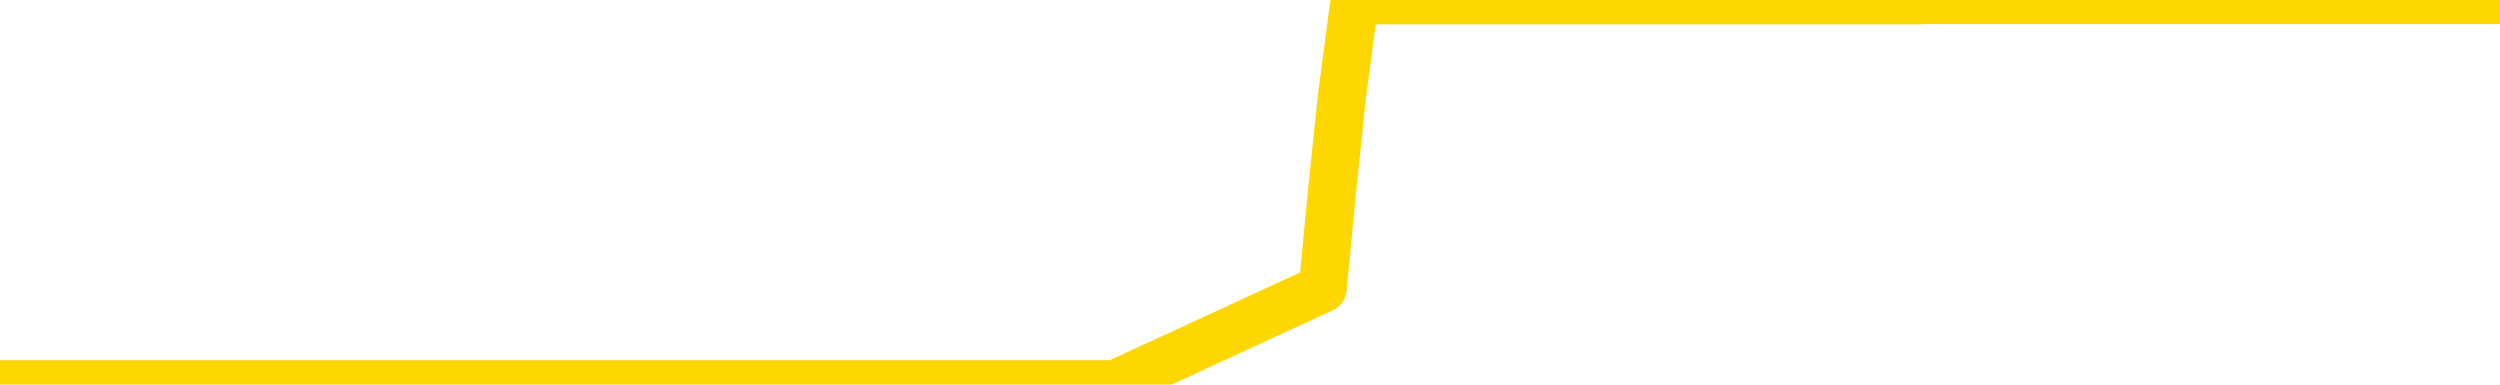 <svg xmlns="http://www.w3.org/2000/svg" version="1.1" viewBox="0 0 6500 1000">
	<path fill="none" stroke="gold" stroke-width="125" stroke-linecap="round" stroke-linejoin="round" d="M0 1015  L-1299514 1015 L-1299330 1015 L-1298840 1015 L-1298546 1015 L-1298235 1015 L-1298000 1015 L-1297947 1015 L-1297888 1015 L-1297735 1015 L-1297694 1015 L-1297561 1015 L-1297269 1015 L-1296728 1015 L-1296118 1015 L-1296070 1015 L-1295430 1015 L-1295397 1015 L-1294871 1015 L-1294739 1015 L-1294348 1015 L-1294020 1015 L-1293903 1015 L-1293692 1015 L-1292975 1015 L-1292405 1015 L-1292298 1015 L-1292123 1015 L-1291902 1015 L-1291500 1015 L-1291475 1015 L-1290547 1015 L-1290459 1015 L-1290377 1015 L-1290307 1015 L-1290009 1015 L-1289857 1015 L-1287967 1015 L-1287867 1015 L-1287604 1015 L-1287311 1015 L-1287169 1015 L-1286920 1015 L-1286885 1015 L-1286726 1015 L-1286263 1015 L-1286010 1015 L-1285798 1015 L-1285546 1015 L-1285197 1015 L-1284270 1015 L-1284176 1015 L-1283766 1015 L-1282595 1015 L-1281406 1015 L-1281313 1015 L-1281286 1015 L-1281020 1015 L-1280721 1015 L-1280592 1015 L-1280555 1015 L-1279740 1015 L-1279356 1015 L-1278296 1015 L-1278234 1015 L-1277969 1015 L-1277498 1015 L-1277306 1015 L-1277042 1015 L-1276705 1015 L-1276570 1015 L-1276114 1015 L-1275371 1015 L-1275353 1015 L-1275188 1015 L-1275120 1015 L-1274604 1015 L-1273575 1015 L-1273379 1015 L-1272890 1015 L-1272528 1015 L-1272120 1015 L-1271734 1015 L-1270030 1015 L-1269932 1015 L-1269861 1015 L-1269799 1015 L-1269615 1015 L-1269278 1015 L-1268638 1015 L-1268561 1015 L-1268500 1015 L-1268313 1015 L-1268234 1015 L-1268056 1015 L-1268037 1015 L-1267807 1015 L-1267419 1015 L-1266531 1015 L-1266491 1015 L-1266403 1015 L-1266376 1015 L-1265368 1015 L-1265218 1015 L-1265194 1015 L-1265061 1015 L-1265021 1015 L-1263763 1015 L-1263705 1015 L-1263165 1015 L-1263113 1015 L-1263066 1015 L-1262671 1015 L-1262531 1015 L-1262332 1015 L-1262185 1015 L-1262020 1015 L-1261744 1015 L-1261385 1015 L-1260832 1015 L-1260187 1015 L-1259929 1015 L-1259775 1015 L-1259374 1015 L-1259334 1015 L-1259213 1015 L-1259151 1015 L-1259138 1015 L-1259044 1015 L-1258751 1015 L-1258599 1015 L-1258269 1015 L-1258191 1015 L-1258115 1015 L-1257889 1015 L-1257822 1015 L-1257594 1015 L-1257542 1015 L-1257377 1015 L-1256371 1015 L-1256188 1015 L-1255637 1015 L-1255244 1015 L-1254847 1015 L-1253996 1015 L-1253918 1015 L-1253339 1015 L-1252898 1015 L-1252657 1015 L-1252500 1015 L-1252099 1015 L-1252078 1015 L-1251633 1015 L-1251228 1015 L-1251092 1015 L-1250917 1015 L-1250781 1015 L-1250530 1015 L-1249530 1015 L-1249448 1015 L-1249313 1015 L-1249274 1015 L-1248384 1015 L-1248169 1015 L-1247725 1015 L-1247608 1015 L-1247551 1015 L-1246875 1015 L-1246775 1015 L-1246746 1015 L-1245404 1015 L-1244998 1015 L-1244959 1015 L-1244030 1015 L-1243932 1015 L-1243799 1015 L-1243395 1015 L-1243369 1015 L-1243276 1015 L-1243060 1015 L-1242649 1015 L-1241495 1015 L-1241203 1015 L-1241175 1015 L-1240567 1015 L-1240316 1015 L-1240297 1015 L-1239367 1015 L-1239316 1015 L-1239194 1015 L-1239176 1015 L-1239020 1015 L-1238845 1015 L-1238708 1015 L-1238652 1015 L-1238544 1015 L-1238459 1015 L-1238225 1015 L-1238151 1015 L-1237842 1015 L-1237724 1015 L-1237554 1015 L-1237463 1015 L-1237361 1015 L-1237337 1015 L-1237260 1015 L-1237162 1015 L-1236796 1015 L-1236691 1015 L-1236187 1015 L-1235736 1015 L-1235697 1015 L-1235673 1015 L-1235633 1015 L-1235504 1015 L-1235403 1015 L-1234961 1015 L-1234679 1015 L-1234087 1015 L-1233956 1015 L-1233682 1015 L-1233530 1015 L-1233376 1014 L-1233291 1014 L-1233213 1014 L-1233027 1014 L-1232977 1014 L-1232949 1014 L-1232870 1014 L-1232847 1014 L-1232563 1014 L-1231959 1014 L-1230964 1014 L-1230666 1014 L-1229932 1014 L-1229688 1014 L-1229598 1014 L-1229020 1014 L-1228322 1014 L-1227570 1014 L-1227251 1014 L-1226868 1014 L-1226791 1014 L-1226157 1014 L-1225971 1014 L-1225884 1014 L-1225754 1014 L-1225441 1014 L-1225392 1014 L-1225250 1014 L-1225228 1014 L-1224261 1014 L-1223715 1014 L-1223237 1014 L-1223176 1014 L-1222852 1014 L-1222831 1014 L-1222768 1014 L-1222558 1014 L-1222481 1014 L-1222427 1014 L-1222404 1014 L-1222365 1014 L-1222349 1014 L-1221592 1014 L-1221575 1014 L-1220776 1014 L-1220624 1014 L-1219718 1014 L-1219212 1014 L-1218983 1014 L-1218941 1014 L-1218826 1014 L-1218650 1014 L-1217895 1014 L-1217761 1014 L-1217597 1014 L-1217278 1014 L-1217102 1014 L-1216080 1014 L-1216057 1014 L-1215806 1014 L-1215593 1014 L-1214959 1014 L-1214721 1014 L-1214688 1014 L-1214510 1014 L-1214430 1014 L-1214340 1014 L-1214276 1014 L-1213836 1014 L-1213812 1014 L-1213271 1014 L-1213015 1014 L-1212521 1014 L-1211643 1014 L-1211607 1014 L-1211554 1014 L-1211513 1014 L-1211396 1014 L-1211119 1014 L-1210912 1014 L-1210715 1014 L-1210692 1014 L-1210641 1014 L-1210602 1014 L-1210524 1014 L-1209927 1014 L-1209866 1014 L-1209763 1014 L-1209609 1014 L-1208977 1014 L-1208296 1014 L-1207993 1014 L-1207647 1014 L-1207449 1014 L-1207401 1014 L-1207080 1014 L-1206453 1014 L-1206306 1014 L-1206270 1014 L-1206212 1014 L-1206135 1014 L-1205894 1014 L-1205806 1014 L-1205712 1014 L-1205418 1014 L-1205284 1014 L-1205224 1014 L-1205187 1014 L-1204914 1014 L-1203908 1014 L-1203733 1014 L-1203682 1014 L-1203389 1014 L-1203197 1014 L-1202864 1014 L-1202357 1014 L-1201795 1014 L-1201780 1014 L-1201764 1014 L-1201663 1014 L-1201549 1014 L-1201510 1014 L-1201472 1014 L-1201406 1014 L-1201378 1014 L-1201239 1014 L-1200947 1014 L-1200896 1014 L-1200791 1014 L-1200527 1014 L-1200062 1014 L-1199917 1014 L-1199863 1014 L-1199806 1014 L-1199615 1014 L-1199249 1014 L-1199035 1014 L-1198840 1014 L-1198782 1014 L-1198723 1014 L-1198569 1014 L-1198300 1014 L-1197870 1014 L-1197855 1014 L-1197778 1014 L-1197713 1014 L-1197584 1014 L-1197560 1014 L-1197276 1014 L-1197229 1014 L-1197174 1014 L-1196712 1014 L-1196673 1014 L-1196632 1014 L-1196442 1014 L-1195961 1014 L-1195474 1014 L-1195458 1014 L-1195420 1014 L-1195163 1014 L-1195086 1014 L-1194856 1014 L-1194840 1014 L-1194546 1014 L-1194103 1014 L-1193656 1014 L-1193152 1014 L-1192998 1014 L-1192711 1014 L-1192671 1014 L-1192340 1014 L-1192118 1014 L-1191601 1014 L-1191525 1014 L-1191278 1014 L-1191083 1014 L-1191023 1014 L-1190247 1014 L-1190173 1014 L-1189942 1014 L-1189926 1014 L-1189864 1014 L-1189668 1014 L-1189204 1014 L-1189181 1014 L-1189051 1014 L-1187750 1014 L-1187734 1014 L-1187657 1014 L-1187563 1014 L-1187346 1014 L-1187193 1014 L-1187015 1014 L-1186961 1014 L-1186674 1014 L-1186634 1014 L-1186265 1014 L-1185825 1014 L-1185642 1014 L-1185321 1014 L-1185025 1014 L-1184579 1014 L-1184508 1014 L-1184045 1014 L-1183608 1014 L-1183425 1014 L-1181971 1014 L-1181840 1014 L-1181382 1014 L-1181156 1014 L-1180770 1014 L-1180253 1014 L-1179299 1014 L-1178505 1013 L-1177831 1013 L-1177405 1013 L-1177094 1013 L-1176864 1013 L-1176181 1013 L-1176167 1013 L-1175958 1013 L-1175936 1013 L-1175761 1013 L-1174811 1013 L-1174543 1013 L-1173728 1013 L-1173417 1013 L-1173380 1013 L-1173323 1013 L-1172706 1013 L-1172068 1013 L-1170442 1013 L-1169768 1013 L-1169126 1013 L-1169048 1013 L-1168992 1013 L-1168956 1013 L-1168928 1013 L-1168816 1013 L-1168798 1013 L-1168775 1013 L-1168622 1013 L-1168568 1013 L-1168490 1013 L-1168371 1013 L-1168274 1013 L-1168156 1013 L-1167887 1013 L-1167617 1013 L-1167599 1013 L-1167400 1013 L-1167253 1013 L-1167026 1013 L-1166892 1013 L-1166583 1013 L-1166523 1013 L-1166170 1013 L-1165821 1013 L-1165720 1013 L-1165656 1013 L-1165596 1013 L-1165212 1013 L-1164831 1013 L-1164727 1013 L-1164466 1013 L-1164195 1013 L-1164036 1013 L-1164004 1013 L-1163942 1013 L-1163800 1013 L-1163616 1013 L-1163572 1013 L-1163284 1013 L-1163268 1013 L-1163034 1013 L-1162974 1013 L-1162935 1013 L-1162356 1013 L-1162222 1013 L-1162199 1013 L-1162180 1013 L-1162163 1013 L-1162146 1013 L-1162123 1013 L-1162106 1013 L-1162085 1013 L-1162068 1013 L-1162045 1013 L-1162028 1013 L-1162007 1013 L-1161990 1013 L-1161941 1013 L-1161869 1013 L-1161834 1013 L-1161810 1013 L-1161775 1013 L-1161733 1013 L-1161696 1013 L-1161680 1013 L-1161656 1013 L-1161619 1013 L-1161602 1013 L-1161579 1013 L-1161561 1013 L-1161543 1013 L-1161527 1013 L-1161498 1013 L-1161472 1013 L-1161426 1013 L-1161410 1013 L-1161368 1013 L-1161320 1013 L-1161249 1013 L-1161234 1013 L-1161218 1013 L-1161156 1013 L-1161117 1012 L-1161077 1012 L-1160911 1012 L-1160846 1012 L-1160830 1012 L-1160786 1012 L-1160728 1012 L-1160515 1012 L-1160481 1012 L-1160439 1012 L-1160361 1012 L-1159824 1012 L-1159745 1012 L-1159641 1012 L-1159553 1012 L-1159376 1012 L-1159026 1012 L-1158870 1012 L-1158432 1012 L-1158275 1012 L-1158146 1012 L-1157442 1012 L-1157241 1012 L-1156280 1012 L-1155798 1012 L-1155698 1012 L-1155606 1012 L-1155361 1012 L-1155288 1012 L-1154845 1012 L-1154749 1012 L-1154734 1012 L-1154718 1012 L-1154693 1012 L-1154227 1012 L-1154010 1012 L-1153871 1012 L-1153577 1012 L-1153488 1012 L-1153447 1012 L-1153417 1012 L-1153245 1012 L-1153186 1012 L-1153110 1012 L-1153029 1012 L-1152959 1012 L-1152650 1012 L-1152565 1012 L-1152351 1012 L-1152316 1012 L-1151632 1012 L-1151534 1012 L-1151329 1012 L-1151282 1012 L-1151004 1012 L-1150942 1012 L-1150925 1012 L-1150846 1012 L-1150538 1012 L-1150514 1012 L-1150460 1012 L-1150437 1012 L-1150315 1012 L-1150179 1012 L-1149935 1012 L-1149809 1012 L-1149162 1012 L-1149147 1012 L-1149122 1012 L-1148941 1012 L-1148865 1012 L-1148774 1012 L-1148346 1012 L-1147930 1012 L-1147537 1012 L-1147458 1012 L-1147439 1012 L-1147076 1012 L-1146840 1012 L-1146611 1012 L-1146298 1012 L-1146220 1012 L-1146140 1012 L-1145961 1012 L-1145946 1012 L-1145680 1012 L-1145600 1012 L-1145370 1012 L-1145144 1012 L-1144829 1012 L-1144653 1012 L-1144292 1012 L-1143900 1012 L-1143831 1012 L-1143767 1012 L-1143627 1012 L-1143575 1012 L-1143474 1012 L-1142972 1012 L-1142774 1012 L-1142528 1012 L-1142342 1012 L-1142043 1012 L-1141966 1012 L-1141800 1012 L-1140916 1012 L-1140887 1012 L-1140765 1012 L-1140186 1012 L-1140108 1012 L-1139395 1012 L-1139083 1012 L-1138869 1012 L-1138853 1012 L-1138466 1012 L-1137941 1012 L-1137495 1012 L-1137165 1012 L-1137013 1012 L-1136687 1012 L-1136508 1012 L-1136427 1012 L-1136221 1012 L-1136045 1012 L-1135116 1012 L-1134227 1012 L-1134188 1012 L-1133960 1012 L-1133581 1012 L-1132793 1012 L-1132559 1012 L-1132483 1012 L-1132125 1012 L-1131554 1012 L-1131287 1012 L-1130900 1012 L-1130796 1012 L-1130626 1012 L-1130008 1012 L-1129797 1012 L-1129489 1012 L-1129436 1012 L-1129308 1012 L-1129255 1012 L-1129136 1012 L-1128800 1012 L-1127841 1012 L-1127709 1012 L-1127507 1012 L-1126876 1012 L-1126565 1012 L-1126151 1012 L-1126124 1012 L-1125978 1012 L-1125558 1012 L-1124225 1012 L-1124179 1012 L-1124050 1012 L-1124033 1012 L-1123455 1012 L-1123250 1012 L-1123220 1012 L-1123179 1012 L-1123122 1012 L-1123084 1012 L-1123006 1012 L-1122863 1012 L-1122409 1012 L-1122290 1012 L-1122005 1012 L-1121633 1012 L-1121536 1012 L-1121210 1012 L-1120855 1012 L-1120685 1012 L-1120638 1012 L-1120529 1012 L-1120440 1012 L-1120412 1012 L-1120336 1012 L-1120032 1012 L-1119998 1012 L-1119927 1012 L-1119559 1012 L-1119223 1012 L-1119142 1012 L-1118923 1012 L-1118751 1012 L-1118724 1012 L-1118226 1012 L-1117677 1012 L-1116797 1012 L-1116698 1012 L-1116621 1012 L-1116347 1012 L-1116100 1012 L-1116026 1012 L-1115964 1012 L-1115845 1012 L-1115803 1012 L-1115693 1012 L-1115616 1012 L-1114915 1012 L-1114670 1012 L-1114630 1011 L-1114474 1011 L-1113874 1011 L-1113648 1011 L-1113555 1011 L-1113080 1011 L-1112483 1011 L-1111963 1011 L-1111942 1011 L-1111797 1011 L-1111477 1011 L-1110935 1011 L-1110703 1011 L-1110532 1011 L-1110046 1011 L-1109818 1011 L-1109733 1011 L-1109387 1011 L-1109061 1011 L-1108538 1011 L-1108211 1011 L-1107610 1011 L-1107413 1011 L-1107361 1011 L-1107320 1011 L-1107039 1011 L-1106355 1011 L-1106044 1011 L-1106020 1011 L-1105828 1011 L-1105606 1011 L-1105520 1011 L-1104856 1011 L-1104832 1011 L-1104610 1011 L-1104280 1011 L-1103928 1011 L-1103723 1011 L-1103490 1011 L-1103233 1011 L-1103043 1011 L-1102996 1011 L-1102769 1011 L-1102734 1011 L-1102578 1011 L-1102363 1011 L-1102190 1011 L-1102099 1011 L-1101822 1011 L-1101578 1011 L-1101262 1011 L-1100836 1011 L-1100799 1011 L-1100315 1011 L-1100082 1011 L-1099870 1011 L-1099644 1011 L-1099094 1011 L-1098847 1011 L-1098013 1011 L-1097957 1011 L-1097936 1011 L-1097778 1011 L-1097316 1011 L-1097275 1011 L-1096936 1011 L-1096802 1011 L-1096579 1011 L-1096007 1011 L-1095535 1011 L-1095341 1011 L-1095148 1011 L-1094958 1011 L-1094857 1011 L-1094489 1011 L-1094442 1011 L-1094361 1011 L-1093067 1011 L-1093019 1011 L-1092751 1011 L-1092605 1011 L-1092055 1011 L-1091938 1011 L-1091856 1011 L-1091497 1011 L-1091273 1011 L-1090992 1011 L-1090663 1011 L-1090155 1011 L-1090042 1011 L-1089964 1011 L-1089799 1011 L-1089505 1011 L-1089036 1011 L-1088840 1011 L-1088789 1011 L-1088139 1011 L-1088017 1011 L-1087563 1011 L-1087527 1011 L-1087059 1011 L-1086948 1011 L-1086932 1011 L-1086716 1011 L-1086535 1011 L-1086004 1011 L-1084974 1011 L-1084775 1011 L-1084316 1011 L-1083368 1011 L-1083269 1011 L-1082915 1011 L-1082855 1011 L-1082840 1011 L-1082805 1011 L-1082436 1011 L-1082316 1011 L-1082073 1011 L-1081910 1011 L-1081722 1011 L-1081602 1011 L-1080531 1011 L-1079673 1011 L-1079461 1011 L-1079363 1011 L-1079189 1011 L-1078856 1011 L-1078784 1011 L-1078727 1011 L-1078551 1011 L-1078162 1011 L-1077927 1011 L-1077816 1011 L-1077699 1011 L-1076718 1011 L-1076692 1011 L-1076098 1011 L-1076065 1011 L-1075917 1011 L-1075632 1011 L-1074721 1011 L-1073774 1011 L-1073621 1011 L-1073519 1011 L-1073387 1011 L-1073244 1011 L-1073218 1011 L-1073104 1011 L-1072885 1011 L-1072204 1011 L-1072075 1011 L-1071771 1011 L-1071531 1011 L-1071199 1011 L-1070560 1011 L-1070218 1011 L-1070156 1011 L-1070000 1011 L-1069079 1011 L-1068608 1011 L-1068565 1011 L-1068552 1011 L-1068511 1011 L-1068488 1011 L-1068462 1011 L-1068318 1011 L-1067895 1011 L-1067560 1011 L-1067369 1011 L-1066940 1011 L-1066752 1011 L-1066363 1011 L-1065829 1011 L-1065456 1011 L-1065435 1011 L-1065185 1011 L-1065067 1011 L-1064991 1011 L-1064855 1011 L-1064816 1011 L-1064736 1011 L-1064341 1011 L-1063845 1011 L-1063734 1011 L-1063561 1011 L-1063252 1011 L-1062805 1011 L-1062482 1011 L-1062339 1011 L-1061912 1011 L-1061759 1011 L-1061704 1011 L-1060890 1011 L-1060870 1011 L-1060498 1011 L-1060442 1011 L-1059312 1011 L-1059245 1011 L-1058686 1011 L-1058492 1011 L-1058355 1011 L-1058122 1011 L-1057775 1011 L-1057740 1011 L-1057705 1011 L-1057637 1011 L-1057288 1011 L-1057116 1011 L-1056631 1011 L-1056614 1011 L-1056289 1011 L-1056132 1011 L-1054991 1011 L-1054966 1011 L-1054774 1011 L-1054581 1011 L-1054331 1011 L-1054314 1011 L-1053293 1011 L-1052996 1011 L-1052920 1011 L-1052784 1011 L-1052608 1011 L-1052032 1011 L-1051816 1011 L-1051752 1011 L-1051622 1010 L-1051585 1010 L-1051061 1010 L-1050923 1012 L-1050909 1012 L-1050886 1012 L-1050866 1012 L-1050639 1010 L-1049863 1010 L-1049821 1010 L-1049454 1010 L-1049375 1010 L-1049323 1010 L-1048650 1010 L-1047908 1010 L-1047483 1010 L-1047035 1010 L-1045974 1010 L-1045662 1010 L-1045252 1010 L-1045180 1010 L-1044656 1010 L-1044561 1010 L-1044543 1010 L-1044098 1010 L-1043913 1010 L-1043133 1010 L-1042460 1010 L-1042048 1010 L-1041816 1010 L-1041676 1010 L-1041594 1010 L-1041574 1010 L-1041498 1010 L-1041370 1010 L-1041053 1010 L-1040828 1010 L-1040503 1010 L-1040441 1010 L-1040071 1010 L-1040038 1010 L-1039830 1010 L-1039162 1010 L-1039085 1010 L-1038927 1010 L-1038816 1010 L-1038490 1010 L-1038335 1010 L-1037994 1010 L-1037937 1010 L-1037598 1010 L-1037395 1010 L-1037342 1010 L-1035966 1010 L-1035836 1010 L-1035402 1010 L-1035082 1010 L-1034254 1010 L-1034131 1010 L-1033400 1010 L-1033244 1010 L-1033204 1010 L-1033150 1010 L-1033127 1010 L-1033013 1010 L-1032716 1010 L-1032426 1010 L-1032372 1010 L-1032251 1010 L-1032221 1010 L-1032121 1010 L-1031678 1010 L-1031526 1010 L-1030690 1010 L-1030148 1010 L-1029814 1010 L-1029798 1010 L-1029722 1010 L-1029606 1010 L-1029412 1010 L-1029147 1010 L-1028313 1010 L-1028216 1010 L-1027695 1010 L-1027653 1010 L-1027554 1010 L-1026726 1010 L-1026591 1010 L-1026252 1010 L-1025698 1010 L-1025318 1010 L-1025155 1010 L-1024845 1010 L-1024033 1010 L-1023727 1010 L-1023458 1010 L-1023137 1010 L-1022816 1010 L-1022540 1010 L-1021712 1010 L-1021617 1010 L-1021524 1010 L-1021420 1010 L-1021033 1010 L-1020553 1010 L-1020536 1010 L-1020418 1010 L-1020050 1010 L-1019955 1010 L-1019121 1010 L-1019044 1010 L-1018744 1010 L-1018654 1010 L-1018246 1010 L-1018136 1010 L-1017437 1010 L-1016964 1010 L-1016904 1010 L-1016685 1010 L-1016411 1010 L-1016298 1010 L-1015271 1010 L-1014884 1010 L-1014864 1010 L-1014531 1010 L-1014287 1010 L-1013853 1010 L-1013743 1010 L-1013626 1010 L-1013174 1010 L-1012584 1010 L-1012247 1010 L-1010354 1010 L-1010241 1010 L-1010029 1010 L-1008711 1010 L-1008604 1009 L-1008538 1008 L-1008502 1007 L-1008440 1007 L-1007940 1008 L-1007265 1009 L-1007244 1010 L-1006973 1010 L-1006005 1010 L-1005316 1010 L-1005154 1010 L-1004613 1010 L-1004523 1010 L-1003504 1010 L-1002556 1010 L-1002191 1010 L-1002088 1010 L-1001499 1010 L-1001440 1010 L-1001340 1010 L-1000899 1010 L-1000792 1010 L-1000350 1010 L-999350 1010 L-999094 1010 L-998991 1010 L-998861 1010 L-998494 1010 L-997913 1010 L-997883 1010 L-997567 1010 L-995584 1010 L-995468 1010 L-995401 1010 L-995042 1010 L-993423 1010 L-993246 1010 L-993101 1010 L-992279 1010 L-992226 1010 L-992172 1010 L-991738 1010 L-990757 1010 L-990683 1010 L-989599 1010 L-989386 1010 L-988669 1010 L-988281 1010 L-988062 1010 L-987743 1010 L-987249 1010 L-987121 1010 L-986892 1010 L-986660 1010 L-986601 1010 L-986311 1010 L-986039 1010 L-985009 1010 L-983344 1010 L-982925 1010 L-982788 1010 L-982631 1010 L-982326 1010 L-982098 1010 L-981940 1010 L-981780 1010 L-981611 1010 L-981564 1010 L-981511 1010 L-981489 1010 L-981103 1010 L-980853 1010 L-980583 1010 L-980422 1010 L-980332 1010 L-978673 1010 L-978508 1010 L-978128 1010 L-977668 1010 L-977059 1010 L-975966 1010 L-975534 1010 L-975503 1010 L-975441 1010 L-975423 1010 L-973720 1010 L-973678 1010 L-973211 1010 L-973024 1010 L-972992 1010 L-972397 1009 L-972347 1009 L-972024 1009 L-971974 1009 L-971763 1009 L-971745 1009 L-971479 1009 L-971426 1009 L-970957 1009 L-970447 1009 L-970368 1009 L-970074 1009 L-970058 1009 L-970019 1009 L-969948 1009 L-969791 1009 L-968845 1009 L-968788 1009 L-968267 1009 L-968075 1009 L-967974 1009 L-967748 1009 L-967238 1009 L-966850 1010 L-966781 1010 L-966432 1010 L-966075 1010 L-964947 1009 L-964895 1009 L-964669 1009 L-964635 1009 L-964510 1009 L-964412 1009 L-964147 1009 L-963406 1009 L-962828 1009 L-962534 1009 L-961829 1009 L-961650 1009 L-961627 1009 L-960991 1009 L-960679 1009 L-960283 1009 L-960253 1009 L-960232 1009 L-960079 1009 L-959393 1009 L-959377 1009 L-959037 1009 L-958765 1009 L-958727 1009 L-958671 1009 L-958649 1009 L-958577 1009 L-958245 1009 L-958139 1009 L-958110 1009 L-957912 1009 L-957759 1009 L-956891 1009 L-956329 1009 L-956313 1009 L-956212 1009 L-956109 1009 L-955963 1009 L-955885 1009 L-955847 1009 L-955791 1009 L-955718 1009 L-955573 1009 L-955091 1009 L-954687 1009 L-953820 1009 L-953800 1009 L-953543 1009 L-953466 1009 L-953437 1009 L-953427 1009 L-953410 1009 L-953117 1009 L-953077 1009 L-953005 1009 L-952932 1009 L-952727 1009 L-952567 1009 L-952265 1009 L-952188 1009 L-952171 1009 L-951954 1009 L-951723 1009 L-951613 1009 L-951243 1009 L-951085 1009 L-950854 1009 L-950685 1009 L-950540 1009 L-950408 1009 L-949132 1009 L-948729 1009 L-948668 1009 L-948551 1009 L-948126 1009 L-948111 1009 L-948049 1009 L-947776 1009 L-947663 1009 L-947381 1009 L-947104 1009 L-946678 1009 L-946656 1009 L-946578 1009 L-946452 1009 L-945866 1009 L-945475 1009 L-945139 1009 L-944550 1009 L-944448 1009 L-944277 1009 L-944141 1009 L-943313 1009 L-942128 1009 L-942092 1009 L-942036 1009 L-941816 1009 L-941611 1009 L-941456 1009 L-941200 1009 L-941123 1009 L-940580 1009 L-940544 1009 L-940295 1009 L-939908 1009 L-939082 1009 L-938724 1009 L-938413 1009 L-938155 1009 L-937932 1009 L-937525 1009 L-937409 1009 L-937226 1009 L-937173 1009 L-936984 1009 L-936813 1009 L-936784 1009 L-936504 1009 L-936194 1009 L-936056 1009 L-935746 1009 L-935552 1009 L-935537 1009 L-934817 1009 L-934684 1009 L-934386 1009 L-934295 1009 L-933695 1009 L-933656 1009 L-933578 1009 L-932958 1009 L-932806 1009 L-932765 1009 L-932455 1009 L-932263 1009 L-932070 1009 L-932014 1009 L-931706 1009 L-931653 1009 L-931599 1009 L-931573 1009 L-931448 1009 L-930638 1009 L-930561 1009 L-930021 1009 L-929752 1009 L-929092 1009 L-928185 1009 L-927944 1009 L-927411 1009 L-927194 1009 L-926087 1009 L-926036 1009 L-925261 1009 L-924713 1009 L-924602 1009 L-924449 1009 L-924394 1009 L-924228 1009 L-923851 1009 L-923404 1009 L-923349 1009 L-923194 1009 L-922515 1009 L-922294 1009 L-921776 1009 L-920928 1009 L-920912 1009 L-919121 1009 L-918566 1009 L-918449 1009 L-917443 1009 L-917407 1009 L-917174 1009 L-917081 1009 L-917041 1009 L-916709 1009 L-916357 1009 L-916092 1009 L-915806 1009 L-915495 1009 L-915241 1009 L-915147 1009 L-914657 1009 L-914450 1009 L-913884 1009 L-913770 1009 L-913418 1009 L-913367 1009 L-913327 1009 L-912724 1009 L-911990 1009 L-911408 1009 L-911173 1009 L-910633 1009 L-910480 1009 L-909978 1009 L-909769 1009 L-909746 1009 L-909687 1009 L-908724 1009 L-908547 1009 L-908105 1009 L-908080 1009 L-907925 1009 L-907844 1009 L-907694 1009 L-907047 1009 L-906997 1009 L-905877 1009 L-904893 1009 L-904831 1009 L-904111 1009 L-903246 1009 L-902867 1009 L-902648 1009 L-901889 1008 L-901837 1008 L-901528 1008 L-900676 1008 L-900483 1008 L-900306 1008 L-900082 1008 L-899955 1008 L-899763 1008 L-899531 1008 L-899361 1008 L-899075 1008 L-898795 1008 L-898712 1008 L-898542 1008 L-898525 1008 L-898371 1008 L-898332 1008 L-897556 1008 L-897480 1008 L-897248 1008 L-896821 1008 L-896475 1008 L-895892 1008 L-895623 1008 L-895364 1008 L-895235 1008 L-895219 1008 L-895105 1008 L-895081 1008 L-894847 1008 L-894811 1008 L-893495 1008 L-893439 1008 L-892760 1008 L-892188 1008 L-892062 1008 L-891909 1008 L-891832 1008 L-891520 1008 L-891247 1008 L-891158 1008 L-891056 1008 L-890129 1008 L-890052 1008 L-889688 1008 L-889664 1008 L-889627 1008 L-888852 1008 L-888760 1008 L-888620 1008 L-888218 1008 L-887957 1008 L-887713 1008 L-887499 1008 L-887418 1008 L-887342 1008 L-887266 1008 L-887079 1008 L-887012 1008 L-886763 1008 L-886708 1008 L-886570 1008 L-886491 1008 L-886377 1008 L-886154 1008 L-885990 1008 L-885949 1008 L-885779 1008 L-885408 1008 L-885394 1008 L-885278 1008 L-884556 1008 L-884520 1008 L-884388 1008 L-884040 1008 L-883628 1008 L-883592 1008 L-883514 1008 L-883475 1008 L-883111 1008 L-882907 1008 L-882892 1008 L-882546 1008 L-882198 1008 L-881872 1008 L-881770 1008 L-881618 1008 L-881423 1008 L-881192 1008 L-881099 1008 L-880944 1008 L-880866 1008 L-880826 1008 L-880712 1008 L-880689 1008 L-880438 1008 L-880299 1008 L-879721 1008 L-878893 1008 L-878405 1008 L-878284 1008 L-878246 1008 L-878233 1008 L-878081 1008 L-877980 1008 L-877747 1008 L-877357 1008 L-877052 1008 L-877037 1008 L-876866 1008 L-876627 1008 L-876031 1008 L-875427 1008 L-875387 1008 L-875347 1008 L-875194 1008 L-875141 1008 L-875078 1008 L-875010 1008 L-874955 1008 L-874930 1008 L-874883 1008 L-874789 1008 L-874652 1008 L-874498 1008 L-874366 1008 L-874325 1008 L-874290 1008 L-874228 1008 L-873955 1008 L-873640 1008 L-873599 1008 L-873514 1008 L-873337 1008 L-873099 1008 L-872742 1008 L-872712 1008 L-872143 1008 L-872020 1008 L-871784 1008 L-871761 1008 L-871480 1008 L-871194 1008 L-870939 1008 L-870367 1008 L-870070 1008 L-869994 1008 L-869295 1008 L-869217 1008 L-869182 1008 L-869156 1008 L-869105 1008 L-868911 1008 L-868770 1008 L-868735 1008 L-868694 1008 L-868099 1008 L-867867 1008 L-867583 1008 L-867529 1008 L-867455 1008 L-867377 1008 L-867140 1008 L-866897 1008 L-866761 1008 L-866655 1008 L-866575 1008 L-866188 1008 L-866061 1008 L-865908 1008 L-865870 1008 L-865725 1008 L-865503 1008 L-865329 1008 L-865260 1008 L-864439 1008 L-864423 1008 L-864128 1008 L-863340 1008 L-863030 1008 L-862884 1008 L-862656 1008 L-862455 1008 L-861518 1008 L-861482 1008 L-861459 1008 L-861418 1008 L-861150 1008 L-860553 1008 L-860489 1008 L-860454 1008 L-860437 1008 L-859742 1008 L-859540 1008 L-859509 1008 L-859175 1008 L-859067 1008 L-858443 1008 L-857938 1008 L-857901 1008 L-857459 1008 L-857363 1008 L-857204 1008 L-856891 1008 L-856879 1008 L-856438 1008 L-855957 1008 L-855827 1008 L-855507 1008 L-855439 1008 L-855135 1008 L-854959 1008 L-854765 1008 L-854523 1008 L-854325 1008 L-854299 1008 L-853721 1008 L-853651 1008 L-853242 1008 L-853187 1008 L-853141 1008 L-852777 1008 L-852631 1008 L-852426 1008 L-852329 1008 L-852174 1008 L-852113 1008 L-851965 1008 L-851864 1008 L-851308 1008 L-851285 1008 L-851113 1008 L-850571 1008 L-850510 1008 L-850456 1008 L-850428 1008 L-850357 1008 L-850340 1008 L-850277 1008 L-850240 1008 L-850086 1008 L-849760 1008 L-849194 1008 L-849179 1008 L-849117 1008 L-849016 1008 L-848970 1008 L-848727 1008 L-848305 1008 L-848150 1008 L-846408 1008 L-845867 1008 L-844923 1008 L-844514 1008 L-843973 1008 L-843777 1008 L-843608 1008 L-843312 1008 L-843198 1008 L-843182 1008 L-843028 1008 L-842888 1008 L-842811 1008 L-842679 1008 L-842331 1008 L-841961 1008 L-841363 1008 L-841187 1008 L-841031 1008 L-840762 1008 L-840610 1008 L-840319 1008 L-840295 1008 L-840212 1008 L-839985 1008 L-839285 1008 L-839159 1008 L-838727 1008 L-838633 1008 L-837428 1008 L-837379 1008 L-837086 1008 L-836682 1008 L-836407 1008 L-836387 1008 L-836270 1008 L-836193 1008 L-836012 1008 L-835532 1008 L-835081 1008 L-834671 1008 L-834640 1008 L-834222 1008 L-834108 1008 L-833990 1008 L-833974 1008 L-833780 1008 L-833758 1008 L-833526 1008 L-833083 1007 L-832763 1007 L-832299 1007 L-832133 1007 L-831978 1007 L-831823 1007 L-831369 1007 L-831050 1007 L-830995 1007 L-830624 1007 L-830586 1007 L-830260 1007 L-830143 1007 L-830044 1007 L-829718 1007 L-829331 1007 L-829071 1007 L-828712 1007 L-828456 1007 L-826285 1007 L-826236 1007 L-826214 1007 L-825802 1007 L-825741 1007 L-825670 1007 L-825440 1007 L-825129 1007 L-824826 1007 L-824781 1007 L-824473 1007 L-824340 1007 L-824124 1007 L-823412 1007 L-823257 1007 L-823118 1007 L-822969 1007 L-822948 1007 L-822754 1007 L-822729 1007 L-822638 1007 L-822616 1007 L-822599 1007 L-822499 1007 L-821571 1007 L-821113 1007 L-820021 1007 L-819598 1007 L-819194 1007 L-819155 1007 L-818902 1007 L-818127 1007 L-818111 1007 L-818087 1007 L-817894 1007 L-817157 1007 L-816888 1007 L-816848 1007 L-816449 1007 L-816424 1007 L-815635 1007 L-814955 1007 L-813584 1007 L-813314 1007 L-813265 1007 L-812727 1007 L-812694 1007 L-812593 1007 L-812269 1007 L-812189 1007 L-811921 1007 L-811008 1007 L-810869 1007 L-810620 1007 L-810075 1007 L-809653 1007 L-809460 1007 L-809444 1007 L-809306 1007 L-809213 1007 L-809085 1007 L-808825 1007 L-808800 1007 L-808709 1007 L-808399 1007 L-808339 1007 L-808222 1007 L-807872 1007 L-807061 1007 L-806830 1007 L-806001 1007 L-805769 1007 L-805552 1007 L-805034 1007 L-804396 1007 L-803980 1007 L-803657 1007 L-803177 1007 L-802751 1007 L-802690 1007 L-802341 1007 L-802301 1007 L-802287 1007 L-802187 1007 L-802142 1007 L-801657 1007 L-800855 1007 L-800521 1007 L-799439 1007 L-798959 1007 L-798937 1007 L-798796 1007 L-798241 1007 L-797544 1007 L-797235 1007 L-797013 1007 L-796909 1007 L-796806 1007 L-796135 1007 L-796041 1007 L-796019 1007 L-795941 1007 L-795764 1007 L-795592 1007 L-795411 1007 L-795397 1007 L-795321 1007 L-795157 1007 L-794642 1007 L-794626 1007 L-794486 1007 L-794123 1007 L-794099 1007 L-793968 1007 L-793944 1007 L-793581 1007 L-793056 1007 L-792962 1007 L-792747 1007 L-792653 1007 L-792629 1007 L-792164 1007 L-792087 1007 L-791685 1007 L-791235 1007 L-789983 1007 L-789944 1007 L-789513 1007 L-789480 1007 L-788761 1007 L-788585 1007 L-788449 1007 L-788142 1007 L-788087 1007 L-788063 1007 L-788046 1007 L-787871 1007 L-787682 1007 L-787175 1007 L-786801 1007 L-786463 1007 L-786424 1007 L-785705 1007 L-785611 1007 L-785573 1007 L-785031 1007 L-785008 1007 L-784605 1007 L-784179 1007 L-783909 1007 L-783729 1007 L-783483 1007 L-783460 1007 L-783403 1007 L-782787 1007 L-782284 1007 L-781897 1007 L-781278 1007 L-781062 1007 L-780907 1007 L-779614 1007 L-779515 1007 L-779073 1007 L-778741 1007 L-778441 1007 L-778198 1007 L-777463 1007 L-776884 1007 L-776055 1007 L-775955 1007 L-775397 1007 L-775259 1007 L-773617 1007 L-773556 1007 L-773462 1007 L-772495 1007 L-772318 1007 L-772031 1007 L-771813 1007 L-771735 1007 L-771463 1007 L-771348 1007 L-771195 1007 L-770885 1007 L-770806 1007 L-770715 1007 L-770638 1007 L-770522 1007 L-770343 1007 L-770251 1007 L-770212 1007 L-769709 1007 L-769491 1007 L-769361 1007 L-769206 1007 L-769152 1007 L-769027 1007 L-768642 1007 L-768134 1007 L-768061 1007 L-767581 1007 L-767504 1007 L-767404 1007 L-767171 1007 L-766706 1007 L-766476 1007 L-766459 1007 L-766227 1007 L-766073 1007 L-766011 1007 L-765818 1007 L-765547 1006 L-764796 1006 L-763843 1006 L-763806 1006 L-763582 1006 L-763142 1006 L-762861 1006 L-762513 1006 L-761444 1006 L-760516 1006 L-760385 1006 L-760338 1006 L-760269 1006 L-760114 1006 L-760037 1006 L-759863 1006 L-759428 1006 L-759224 1006 L-759164 1006 L-758582 1006 L-758427 1006 L-758312 1006 L-758271 1006 L-758102 1006 L-757965 1006 L-757754 1006 L-757676 1006 L-757653 1006 L-757444 1006 L-757035 1006 L-757010 1006 L-756787 1006 L-756642 1006 L-756607 1006 L-756593 1006 L-756571 1006 L-756338 1006 L-756152 1006 L-755935 1006 L-755910 1006 L-755220 1006 L-755117 1006 L-755081 1006 L-755061 1006 L-754866 1006 L-754813 1006 L-754696 1006 L-754615 1006 L-754504 1006 L-754189 1006 L-753730 1006 L-753475 1006 L-753241 1006 L-753111 1006 L-752758 1006 L-752699 1006 L-752546 1006 L-751974 1006 L-751888 1006 L-751734 1006 L-751439 1006 L-751068 1006 L-750765 1006 L-750689 1006 L-750284 1006 L-750116 1006 L-749972 1006 L-749432 1006 L-749371 1006 L-749355 1006 L-749189 1006 L-748983 1006 L-748909 1006 L-748816 1006 L-748406 1006 L-748391 1006 L-748367 1006 L-748174 1006 L-748097 1006 L-747927 1006 L-747864 1006 L-747849 1006 L-747334 1006 L-747113 1006 L-746494 1006 L-746240 1006 L-746047 1006 L-746007 1006 L-745934 1006 L-745869 1006 L-745218 1006 L-745179 1006 L-745005 1006 L-744939 1006 L-744265 1006 L-743876 1006 L-743615 1006 L-743377 1006 L-743299 1006 L-743283 1006 L-743081 1006 L-742711 1006 L-742485 1006 L-741850 1006 L-741830 1006 L-741442 1006 L-741349 1006 L-741291 1006 L-741015 1006 L-740705 1006 L-740628 1006 L-739777 1006 L-739434 1006 L-738997 1006 L-738563 1006 L-738068 1006 L-737919 1006 L-737650 1006 L-736412 1006 L-736356 1006 L-734592 1006 L-734401 1006 L-733391 1006 L-733240 1006 L-732865 1006 L-732544 1006 L-731939 1006 L-731869 1006 L-731692 1006 L-730863 1006 L-730725 1006 L-730338 1006 L-730153 1006 L-730110 1006 L-729990 1006 L-729780 1006 L-729333 1006 L-728984 1006 L-728852 1006 L-728443 1006 L-728093 1006 L-727808 1006 L-727614 1006 L-727459 1006 L-727296 1006 L-727227 1006 L-727127 1006 L-726894 1006 L-726778 1006 L-726724 1006 L-726183 1006 L-725718 1006 L-724536 1006 L-724403 1006 L-724378 1006 L-724326 1006 L-723658 1006 L-722623 1006 L-722429 1006 L-722250 1006 L-722098 1006 L-722057 1006 L-722043 1006 L-721981 1006 L-721656 1006 L-720495 1006 L-720302 1006 L-720124 1006 L-719010 1006 L-718151 1006 L-718044 1006 L-717571 1006 L-717378 1006 L-715056 1006 L-714979 1006 L-714858 1006 L-714823 1006 L-714786 1006 L-714691 1006 L-714476 1006 L-713894 1006 L-713508 1006 L-712735 1006 L-712657 1006 L-711960 1006 L-711419 1006 L-711378 1006 L-711248 1006 L-710784 1006 L-710745 1006 L-710610 1006 L-710242 1006 L-710213 1006 L-710063 1006 L-709662 1006 L-707838 1006 L-707031 1006 L-706312 1006 L-706296 1006 L-705982 1006 L-705420 1006 L-704919 1006 L-704400 1006 L-704378 1006 L-702635 1006 L-702465 1006 L-702270 1006 L-701376 1006 L-700857 1006 L-700647 1006 L-700389 1006 L-699680 1006 L-698729 1006 L-698071 1006 L-698032 1006 L-697745 1006 L-697663 1006 L-697567 1006 L-697435 1006 L-697358 1006 L-696623 1006 L-696286 1006 L-696236 1006 L-695981 1006 L-695695 1006 L-695269 1006 L-694689 1006 L-694430 1006 L-694278 1006 L-694031 1006 L-693992 1006 L-693195 1006 L-693158 1006 L-692980 1006 L-692571 1006 L-692343 1006 L-692266 1006 L-692135 1006 L-692019 1006 L-691671 1006 L-691607 1006 L-691455 1006 L-690714 1006 L-690603 1006 L-690433 1006 L-690394 1006 L-690099 1006 L-689698 1006 L-689521 1006 L-689427 1006 L-689117 1006 L-688316 1006 L-687857 1006 L-687337 1006 L-686849 1006 L-686153 1006 L-685107 1006 L-684838 1006 L-684784 1006 L-684623 1006 L-684372 1006 L-684126 1006 L-684047 1006 L-683833 1006 L-683521 1006 L-683057 1006 L-683043 1006 L-682747 1006 L-682733 1006 L-681742 1006 L-681070 1006 L-680735 1006 L-680118 1006 L-679982 1006 L-679343 1006 L-679212 1006 L-678261 1006 L-678162 1006 L-677603 1006 L-677194 1006 L-676766 1006 L-676674 1006 L-675840 1006 L-675476 1006 L-675437 1006 L-675305 1006 L-675128 1006 L-674911 1006 L-674857 1006 L-674700 1006 L-674448 1006 L-673347 1006 L-673270 1006 L-673050 1006 L-672920 1006 L-672883 1006 L-672690 1006 L-672590 1006 L-672107 1006 L-671822 1006 L-671662 1006 L-671567 1006 L-671296 1006 L-671026 1006 L-671010 1006 L-670871 1006 L-670733 1006 L-670407 1006 L-670098 1006 L-670057 1006 L-669981 1006 L-669866 1006 L-669015 1006 L-668689 1006 L-668357 1006 L-668224 1006 L-668008 1006 L-667992 1006 L-667312 1006 L-667218 1006 L-667195 1006 L-667179 1006 L-667141 1006 L-666729 1006 L-666460 1006 L-666420 1006 L-666051 1006 L-665842 1006 L-664759 1006 L-664742 1006 L-664714 1005 L-664693 1005 L-664317 1005 L-664061 1005 L-663814 1005 L-663674 1005 L-663542 1005 L-663210 1005 L-663117 1005 L-663056 1005 L-662498 1005 L-662437 1005 L-662281 1005 L-662087 1005 L-661895 1005 L-661879 1005 L-661841 1005 L-661802 1005 L-661531 1005 L-661408 1005 L-661375 1005 L-661276 1005 L-661120 1005 L-660979 1005 L-660695 1005 L-660370 1005 L-659674 1005 L-659651 1005 L-659141 1005 L-658296 1005 L-657933 1005 L-657778 1005 L-657174 1005 L-657004 1005 L-656943 1005 L-656888 1005 L-655832 1005 L-655814 1005 L-654908 1005 L-654887 1005 L-654720 1005 L-654478 1005 L-654427 1005 L-654373 1005 L-654235 1005 L-654196 1005 L-653268 1005 L-653212 1005 L-653090 1005 L-653019 1005 L-652903 1005 L-652724 1005 L-651742 1005 L-651603 1005 L-651485 1005 L-651190 1005 L-650943 1005 L-650906 1005 L-650852 1005 L-650830 1005 L-650697 1005 L-650618 1005 L-650480 1005 L-649858 1005 L-649691 1005 L-649227 1005 L-649050 1005 L-649034 1005 L-648974 1005 L-648857 1005 L-648374 1005 L-647679 1005 L-647306 1005 L-647137 1005 L-646171 1005 L-646016 1005 L-645838 1005 L-645745 1005 L-645490 1005 L-645319 1005 L-644673 1005 L-644662 1005 L-644081 1005 L-643943 1005 L-643888 1005 L-643153 1005 L-643114 1005 L-643037 1005 L-642395 1005 L-641620 1005 L-641528 1005 L-641479 1005 L-641464 1005 L-641428 1005 L-641411 1005 L-641348 1005 L-641332 1005 L-641312 1005 L-641157 1005 L-641118 1005 L-641102 1005 L-641063 1005 L-640924 1005 L-640847 1005 L-640483 1005 L-640135 1005 L-639361 1005 L-638759 1005 L-638563 1005 L-638333 1005 L-638195 1005 L-637557 1005 L-637267 1005 L-637246 1005 L-636786 1005 L-636553 1005 L-636498 1005 L-636459 1005 L-635957 1005 L-635406 1005 L-634618 1005 L-633495 1005 L-632601 1005 L-632513 1005 L-632214 1005 L-632142 1005 L-632026 1005 L-630849 1005 L-630501 1005 L-630479 1005 L-629959 1005 L-629813 1005 L-629704 1005 L-629495 1005 L-629340 1005 L-629318 1005 L-629124 1005 L-629047 1005 L-628903 1005 L-628103 1005 L-627956 1005 L-627676 1005 L-627499 1005 L-627190 1005 L-626378 1005 L-625449 1005 L-623858 1005 L-623614 1005 L-622973 1005 L-622778 1005 L-622700 1005 L-622183 1005 L-621951 1005 L-621927 1005 L-621795 1005 L-621456 1005 L-621445 1005 L-621229 1005 L-621192 1005 L-620650 1005 L-620122 1005 L-620054 1005 L-619761 1005 L-619213 1005 L-619178 1005 L-619125 1005 L-619026 1005 L-618794 1005 L-618213 1005 L-618116 1005 L-618041 1005 L-617710 1005 L-616960 1005 L-616920 1005 L-616241 1005 L-616086 1005 L-615760 1005 L-615544 1005 L-615312 1005 L-615016 1005 L-614770 1005 L-614419 1005 L-614366 1005 L-613606 1005 L-612913 1005 L-612562 1005 L-612099 1005 L-611465 1005 L-611056 1005 L-610978 1005 L-610552 1005 L-609910 1005 L-609741 1005 L-608999 1005 L-608811 1005 L-608516 1005 L-607944 1005 L-607919 1005 L-606900 1005 L-606413 1005 L-606319 1005 L-606258 1005 L-605970 1005 L-605684 1005 L-605623 1005 L-605443 1005 L-604732 1005 L-604556 1005 L-604358 1005 L-604206 1005 L-604114 1005 L-604052 1005 L-603511 1005 L-603200 1005 L-603108 1005 L-603031 1005 L-602464 1005 L-602373 1005 L-602118 1005 L-601791 1005 L-601754 1005 L-601599 1005 L-601367 1005 L-601045 1005 L-599912 1005 L-599713 1005 L-599188 1005 L-598943 1005 L-598697 1005 L-598617 1005 L-598597 1005 L-598521 1005 L-598465 1005 L-598388 1005 L-598349 1005 L-598170 1005 L-598133 1005 L-597902 1005 L-596664 1005 L-596337 1005 L-596297 1005 L-595516 1005 L-595369 1005 L-594377 1005 L-594171 1005 L-593745 1005 L-593618 1005 L-593213 1005 L-593125 1005 L-592468 1005 L-591761 1005 L-591153 1005 L-590960 1005 L-590727 1005 L-590108 1005 L-589812 1005 L-589373 1005 L-589218 1005 L-589063 1004 L-588307 1004 L-587957 1004 L-587555 1004 L-587516 1004 L-586510 1004 L-586190 1004 L-585943 1004 L-585243 1004 L-585170 1004 L-584858 1004 L-583778 1004 L-583586 1004 L-583352 1004 L-583157 1004 L-582657 1004 L-581904 1004 L-581790 1004 L-581590 1004 L-581548 1004 L-581456 1004 L-581143 1004 L-581054 1004 L-580938 1004 L-580620 1004 L-580551 1004 L-580527 1004 L-580165 1004 L-580126 1004 L-579910 1004 L-579406 1004 L-578804 1004 L-578593 1004 L-578439 1004 L-578402 1004 L-578358 1004 L-578323 1004 L-578190 1004 L-577781 1004 L-577410 1004 L-577357 1004 L-577340 1004 L-577262 1004 L-576852 1004 L-576698 1004 L-576683 1004 L-576643 1004 L-576465 1004 L-576389 1004 L-576157 1004 L-575367 1004 L-575290 1004 L-574555 1004 L-574399 1004 L-574159 1004 L-574098 1004 L-574012 1004 L-573990 1004 L-573872 1004 L-573857 1004 L-573796 1004 L-573758 1004 L-573664 1004 L-573642 1004 L-573526 1004 L-573293 1004 L-573123 1004 L-572303 1004 L-571902 1004 L-571746 1004 L-571241 1004 L-571127 1004 L-570531 1004 L-570157 1004 L-570105 1004 L-569911 1004 L-569214 1004 L-569176 1004 L-569031 1004 L-568806 1004 L-568544 1004 L-568171 1004 L-567745 1004 L-567616 1004 L-567596 1004 L-567102 1004 L-566406 1004 L-566174 1004 L-566020 1004 L-565052 1004 L-564827 1004 L-564550 1004 L-564534 1004 L-564008 1004 L-563479 1004 L-563331 1004 L-563311 1004 L-562769 1004 L-562460 1004 L-562342 1004 L-562150 1004 L-562014 1004 L-561687 1004 L-561570 1004 L-561261 1004 L-560834 1004 L-560779 1004 L-560546 1004 L-560449 1004 L-560316 1004 L-560020 1004 L-559906 1004 L-559541 1004 L-559229 1004 L-558746 1004 L-558575 1004 L-558327 1004 L-558111 1004 L-557586 1004 L-557399 1004 L-557044 1004 L-556408 1004 L-556254 1004 L-555513 1004 L-555093 1004 L-554913 1004 L-554837 1004 L-554706 1004 L-554412 1004 L-554371 1004 L-554141 1004 L-553949 1004 L-553694 1004 L-553267 1004 L-553158 1004 L-552540 1004 L-552358 1004 L-551147 1004 L-550500 1004 L-550349 1004 L-550312 1004 L-550180 1004 L-550079 1004 L-550063 1004 L-549981 1004 L-549769 1004 L-549653 1004 L-549290 1004 L-548918 1004 L-548222 1004 L-547819 1004 L-547714 1004 L-547696 1004 L-546752 1004 L-546556 1004 L-546404 1004 L-546349 1004 L-545593 1004 L-545575 1004 L-545087 1004 L-544956 1004 L-544763 1004 L-543873 1004 L-543834 1004 L-543795 1004 L-543719 1004 L-543680 1004 L-543603 1004 L-543519 1004 L-543254 1004 L-543022 1004 L-542960 1004 L-542479 1004 L-542143 1004 L-542032 1004 L-541838 1004 L-541662 1004 L-541602 1004 L-541566 1004 L-541296 1004 L-540599 1004 L-540546 1004 L-540252 1004 L-539849 1004 L-539285 1004 L-538412 1004 L-538108 1004 L-538070 1004 L-537947 1004 L-537348 1004 L-537218 1004 L-537018 1004 L-536981 1004 L-536367 1004 L-536189 1004 L-536174 1004 L-535956 1004 L-535877 1004 L-535570 1004 L-535438 1004 L-535206 1004 L-534872 1004 L-534780 1004 L-534680 1004 L-534642 1004 L-534099 1004 L-533906 1004 L-533365 1004 L-532939 1004 L-532808 1004 L-532746 1004 L-532515 1004 L-532498 1004 L-532010 1004 L-531929 1004 L-531912 1004 L-530519 1004 L-530383 1004 L-530269 1004 L-529635 1004 L-529495 1004 L-529378 1004 L-529224 1004 L-529187 1004 L-529108 1004 L-529054 1004 L-528063 1004 L-528026 1004 L-527893 1004 L-527832 1004 L-527733 1004 L-527443 1004 L-527430 1004 L-527119 1004 L-527020 1004 L-526554 1004 L-526501 1004 L-526358 1005 L-526230 1005 L-525998 1006 L-525429 1006 L-525341 1006 L-525318 1006 L-525031 1006 L-524348 1006 L-524271 1006 L-524235 1006 L-524219 1006 L-524019 1006 L-523599 1006 L-523327 1006 L-522454 1006 L-522162 1006 L-522051 1006 L-521317 1006 L-521190 1006 L-520830 1006 L-520578 1006 L-519706 1006 L-519537 1006 L-519475 1006 L-519421 1006 L-519073 1006 L-519049 1006 L-518840 1006 L-518700 1006 L-518570 1006 L-518447 1006 L-518323 1006 L-518087 1006 L-517796 1006 L-517137 1006 L-517115 1006 L-516960 1006 L-516843 1006 L-515878 1006 L-515822 1006 L-515590 1006 L-515568 1005 L-515241 1005 L-515126 1005 L-515086 1005 L-514585 1005 L-514286 1005 L-514174 1005 L-513632 1005 L-512572 1005 L-511947 1005 L-511775 1005 L-511527 1005 L-511271 1005 L-511140 1005 L-511118 1005 L-510451 1005 L-509555 1005 L-509509 1005 L-509438 1005 L-509322 1005 L-509102 1005 L-508911 1005 L-508872 1005 L-508680 1005 L-508021 1005 L-507403 1005 L-507365 1005 L-506768 1005 L-506707 1005 L-505585 1006 L-505530 1006 L-505409 1006 L-505144 1005 L-505080 1005 L-504811 1005 L-504735 1005 L-504519 1005 L-504036 1005 L-503766 1005 L-503635 1005 L-503403 1005 L-503378 1005 L-503363 1005 L-503340 1005 L-503324 1005 L-503301 1005 L-503287 1005 L-503263 1005 L-503247 1005 L-503225 1005 L-503209 1005 L-503187 1005 L-503171 1005 L-503143 1005 L-503125 1005 L-503107 1005 L-503070 1005 L-503031 1005 L-503016 1005 L-502990 1005 L-502938 1005 L-502914 1005 L-502837 1005 L-502799 1005 L-502784 1005 L-502721 1005 L-502706 1005 L-502660 1005 L-502589 1005 L-502551 1005 L-502527 1005 L-502474 1005 L-502449 1005 L-502434 1005 L-502372 1005 L-502335 1005 L-502258 1005 L-502242 1005 L-502214 1005 L-502142 1005 L-502102 1005 L-501949 1005 L-501832 1005 L-501778 1005 L-501696 1005 L-501662 1005 L-501638 1005 L-501484 1005 L-501468 1005 L-501367 1005 L-501056 1005 L-501020 1005 L-500805 1005 L-500694 1005 L-500669 1005 L-500439 1005 L-500207 1005 L-499832 1005 L-499704 1005 L-499664 1005 L-499611 1005 L-499510 1005 L-499473 1005 L-499263 1005 L-499199 1005 L-499086 1005 L-498875 1005 L-498837 1005 L-498465 1005 L-498412 1005 L-498333 1005 L-498311 1005 L-498219 1005 L-498018 1005 L-497981 1005 L-497959 1005 L-497729 1005 L-497708 1005 L-497499 1005 L-497404 1005 L-497367 1005 L-497030 1005 L-496918 1005 L-496878 1005 L-496864 1005 L-496724 1005 L-496709 1005 L-496455 1005 L-495872 1005 L-495796 1005 L-495758 1005 L-495713 1005 L-495665 1005 L-495485 1005 L-495470 1005 L-495371 1005 L-495293 1005 L-495233 1005 L-494867 1005 L-494785 1005 L-494767 1005 L-494714 1005 L-493745 1005 L-493614 1005 L-493592 1005 L-493371 1005 L-493303 1005 L-493281 1005 L-493034 1005 L-492778 1005 L-492647 1005 L-492607 1005 L-492586 1005 L-492531 1005 L-492443 1005 L-492382 1005 L-492156 1005 L-492027 1005 L-491927 1005 L-491873 1005 L-491679 1005 L-491602 1005 L-491268 1005 L-491138 1005 L-490960 1005 L-490944 1005 L-490919 1005 L-490650 1005 L-489449 1005 L-489412 1005 L-489296 1005 L-489062 1005 L-488871 1005 L-488833 1005 L-488777 1005 L-488672 1005 L-488159 1005 L-487865 1005 L-487632 1005 L-487357 1005 L-487340 1005 L-487308 1005 L-487268 1005 L-487230 1005 L-487129 1005 L-487051 1005 L-486959 1005 L-486832 1005 L-486727 1005 L-486549 1005 L-486356 1005 L-485528 1005 L-485412 1005 L-485157 1005 L-485117 1005 L-485018 1004 L-484958 1004 L-484715 1004 L-484691 1004 L-484571 1004 L-484499 1004 L-484460 1004 L-484228 1004 L-484051 1004 L-483531 1004 L-483455 1004 L-483438 1004 L-483027 1004 L-482664 1004 L-482548 1004 L-482526 1004 L-482485 1004 L-482409 1004 L-482355 1004 L-482006 1004 L-481891 1004 L-481713 1004 L-481658 1004 L-481634 1004 L-481520 1004 L-481233 1004 L-481001 1004 L-480785 1004 L-480576 1004 L-480365 1004 L-479539 1004 L-479199 1004 L-478192 1004 L-477829 1004 L-476783 1004 L-476706 1004 L-476259 1004 L-476047 1004 L-475855 1004 L-475561 1004 L-475520 1004 L-475367 1004 L-475313 1004 L-475081 1004 L-474501 1004 L-474307 1004 L-473688 1004 L-473199 1004 L-473147 1004 L-472498 1004 L-472348 1004 L-472179 1004 L-471806 1004 L-471791 1004 L-471692 1004 L-471653 1004 L-471522 1004 L-471089 1004 L-470786 1004 L-470400 1004 L-470260 1004 L-470098 1004 L-469665 1004 L-469626 1004 L-469524 1004 L-469409 1004 L-469231 1004 L-469061 1004 L-468943 1004 L-468582 1004 L-468364 1004 L-468232 1004 L-468091 1004 L-467592 1004 L-467514 1004 L-467280 1004 L-466957 1004 L-466570 1004 L-466547 1004 L-465927 1004 L-465657 1004 L-465423 1004 L-464999 1004 L-464727 1004 L-464585 1004 L-464377 1004 L-464171 1004 L-463620 1004 L-463489 1004 L-463102 1004 L-462832 1004 L-462729 1004 L-462469 1004 L-462267 1004 L-462198 1004 L-462159 1004 L-461592 1004 L-461385 1004 L-461357 1004 L-461128 1004 L-461051 1004 L-460534 1004 L-460495 1004 L-460340 1004 L-460046 1004 L-459775 1004 L-459411 1004 L-459063 1004 L-458691 1004 L-458570 1004 L-458499 1004 L-458019 1004 L-457956 1004 L-457621 1004 L-457490 1004 L-457413 1004 L-457283 1004 L-456819 1004 L-456526 1004 L-456449 1004 L-456138 1004 L-455829 1004 L-455766 1004 L-455736 1004 L-454962 1004 L-454857 1004 L-454769 1004 L-454746 1004 L-454592 1004 L-454370 1004 L-454203 1004 L-453817 1004 L-453762 1004 L-453698 1004 L-453081 1004 L-452964 1004 L-452641 1004 L-452115 1004 L-451765 1004 L-451689 1004 L-451069 1004 L-450658 1004 L-450358 1004 L-450047 1004 L-449909 1004 L-449285 1004 L-448903 1004 L-447780 1004 L-446719 1004 L-446657 1004 L-446296 1004 L-446194 1004 L-446179 1004 L-445805 1004 L-444799 1004 L-444413 1004 L-444205 1004 L-444117 1004 L-443741 1004 L-443448 1004 L-443137 1004 L-442348 1004 L-442260 1004 L-442208 1004 L-442169 1004 L-441652 1004 L-441536 1004 L-441328 1004 L-441188 1004 L-440585 1004 L-439756 1004 L-439472 1004 L-439290 1004 L-438789 1004 L-438584 1004 L-438030 1004 L-437525 1004 L-437333 1004 L-437295 1004 L-436666 1004 L-436213 1004 L-435798 1004 L-435190 1004 L-434069 1004 L-433656 1004 L-433332 1004 L-433117 1004 L-432690 1004 L-432550 1004 L-432459 1004 L-432228 1004 L-431641 1004 L-430833 1004 L-429634 1004 L-429520 1004 L-429387 1004 L-429300 1004 L-429258 1004 L-429237 1004 L-429227 1004 L-429132 1004 L-428368 1004 L-427663 1004 L-427622 1004 L-427336 1004 L-426796 1004 L-426734 1004 L-426694 1004 L-426679 1004 L-426423 1004 L-426099 1004 L-425959 1004 L-425689 1004 L-425650 1004 L-425542 1004 L-425141 1004 L-425031 1004 L-424954 1004 L-424657 1004 L-424614 1004 L-424396 1004 L-424212 1004 L-424102 1004 L-424087 1004 L-424061 1004 L-423637 1004 L-423391 1004 L-423055 1004 L-423020 1004 L-422885 1004 L-422632 1004 L-422477 1004 L-421571 1004 L-421472 1004 L-421277 1004 L-420270 1004 L-419769 1004 L-419691 1004 L-419652 1004 L-419444 1004 L-419326 1004 L-419228 1004 L-419042 1004 L-418876 1004 L-418641 1004 L-418221 1004 L-418205 1004 L-417897 1004 L-416851 1004 L-416634 1004 L-416618 1004 L-416595 1004 L-416387 1004 L-416228 1004 L-416169 1004 L-414724 1004 L-414398 1004 L-414197 1004 L-413998 1004 L-413848 1004 L-413577 1004 L-413136 1004 L-412919 1004 L-412224 1004 L-411721 1004 L-411396 1004 L-411125 1004 L-410405 1004 L-410250 1004 L-409052 1004 L-408662 1004 L-408547 1004 L-408394 1004 L-408240 1004 L-407269 1003 L-407217 1003 L-406970 1003 L-406948 1003 L-406728 1003 L-406290 1003 L-406150 1003 L-406042 1003 L-405840 1003 L-405723 1003 L-405621 1003 L-405606 1003 L-405474 1003 L-405220 1003 L-404602 1003 L-403942 1003 L-403697 1003 L-403504 1003 L-402745 1003 L-402706 1003 L-402627 1003 L-402575 1003 L-402536 1003 L-402498 1003 L-402459 1003 L-402368 1003 L-402323 1003 L-402265 1003 L-402241 1003 L-402126 1003 L-401816 1003 L-401761 1003 L-401740 1003 L-401397 1003 L-401232 1003 L-401197 1003 L-401156 1003 L-401142 1003 L-400910 1003 L-400769 1003 L-400602 1003 L-400152 1003 L-399918 1003 L-399826 1003 L-399806 1003 L-399325 1003 L-399248 1003 L-399120 1003 L-398991 1003 L-398612 1003 L-398371 1003 L-398333 1003 L-398279 1003 L-398141 1003 L-398102 1003 L-398062 1003 L-397831 1003 L-397791 1003 L-397661 1003 L-397483 1003 L-397442 1003 L-397428 1003 L-397264 1003 L-397249 1003 L-397096 1003 L-397081 1003 L-397055 1003 L-397020 1003 L-396799 1003 L-396576 1003 L-396322 1003 L-396190 1003 L-395548 1003 L-394940 1003 L-393921 1003 L-393727 1003 L-393676 1003 L-393551 1003 L-393227 1003 L-392454 1003 L-392397 1003 L-392283 1003 L-391871 1003 L-391546 1003 L-391408 1003 L-391184 1003 L-390658 1003 L-390257 1003 L-390225 1003 L-389938 1003 L-389653 1003 L-389265 1003 L-389049 1003 L-388621 1003 L-388440 1003 L-388104 1003 L-387997 1003 L-387811 1003 L-387694 1003 L-387679 1003 L-386958 1003 L-386789 1003 L-386540 1003 L-386440 1003 L-385798 1003 L-385510 1003 L-385319 1003 L-385045 1003 L-384727 1003 L-384442 1003 L-384328 1003 L-384284 1003 L-384081 1003 L-382473 1003 L-382260 1003 L-381580 1003 L-381497 1003 L-381269 1003 L-381078 1003 L-380940 1003 L-380921 1003 L-380728 1003 L-380498 1003 L-380305 1003 L-379221 1003 L-379026 1003 L-378973 1003 L-378819 1003 L-378712 1003 L-378545 1003 L-378393 1003 L-378277 1003 L-378154 1003 L-377736 1003 L-377479 1003 L-377387 1003 L-377194 1003 L-377132 1003 L-376807 1003 L-376745 1003 L-376688 1003 L-376420 1003 L-376071 1003 L-375893 1003 L-375699 1003 L-375663 1003 L-374950 1003 L-374910 1003 L-374601 1003 L-374303 1003 L-374254 1003 L-373998 1003 L-373727 1003 L-373672 1003 L-372581 1003 L-372550 1003 L-372510 1003 L-372333 1003 L-372141 1003 L-371283 1003 L-370230 1003 L-370169 1003 L-369820 1003 L-369007 1003 L-368194 1003 L-368178 1003 L-367804 1003 L-367635 1003 L-367366 1003 L-367039 1003 L-366917 1003 L-366860 1003 L-366825 1003 L-366747 1003 L-366530 1003 L-366472 1003 L-366156 1003 L-365988 1003 L-365625 1003 L-365432 1003 L-365408 1003 L-365331 1003 L-364850 1003 L-364713 1003 L-364299 1003 L-364000 1003 L-363901 1003 L-363885 1003 L-363856 1003 L-363497 1003 L-363147 1003 L-363009 1003 L-362973 1003 L-362156 1003 L-361950 1003 L-361925 1003 L-361769 1003 L-361679 1003 L-361438 1003 L-361114 1003 L-361022 1003 L-360825 1003 L-360539 1003 L-359783 1003 L-359654 1003 L-359581 1003 L-358968 1003 L-358792 1003 L-358682 1003 L-358582 1003 L-358503 1003 L-358366 1003 L-358211 1003 L-358132 1003 L-357941 1003 L-357268 1003 L-357230 1003 L-357127 1003 L-356184 1003 L-356162 1003 L-355811 1003 L-355346 1003 L-355311 1003 L-354881 1003 L-354830 1003 L-354419 1003 L-354402 1003 L-354306 1003 L-354250 1003 L-354212 1003 L-353917 1003 L-352178 1003 L-350669 1003 L-350161 1003 L-349663 1003 L-349529 1003 L-349438 1003 L-349311 1003 L-349232 1003 L-348926 1003 L-348656 1003 L-348422 1003 L-347223 1003 L-347118 1003 L-347052 1003 L-346211 1003 L-346025 1003 L-345114 1003 L-344245 1003 L-343957 1003 L-343864 1003 L-343315 1003 L-342796 1003 L-341727 1003 L-341459 1003 L-341305 1003 L-341212 1003 L-341082 1003 L-341035 1003 L-340875 1003 L-340009 1003 L-339674 1003 L-339291 1003 L-338538 1003 L-338479 1003 L-338090 1003 L-337768 1003 L-337611 1003 L-336879 1003 L-336816 1003 L-336529 1003 L-336155 1003 L-335974 1003 L-335718 1003 L-335457 1003 L-335304 1003 L-334901 1003 L-333603 1003 L-333488 1003 L-333025 1003 L-331693 1003 L-331268 1003 L-331244 1003 L-331111 1003 L-330935 1003 L-330802 1003 L-330472 1003 L-330084 1003 L-330045 1003 L-330029 1003 L-329638 1003 L-329347 1003 L-329078 1003 L-328904 1003 L-327411 1003 L-327361 1003 L-327283 1003 L-326043 1003 L-325968 1003 L-325941 1003 L-325694 1003 L-325537 1003 L-325478 1003 L-324591 1003 L-324362 1003 L-323839 1003 L-323698 1003 L-323622 1003 L-322926 1003 L-322678 1003 L-321997 1003 L-321980 1003 L-321726 1003 L-321358 1003 L-321223 1003 L-320601 1003 L-320257 1003 L-320210 1002 L-319723 1002 L-319388 1002 L-319172 1002 L-319037 1002 L-318716 1002 L-318652 1002 L-318400 1002 L-318110 1002 L-317801 1002 L-317661 1002 L-317122 1002 L-316846 1002 L-316116 1002 L-316063 1002 L-315956 1002 L-315690 1002 L-315266 1002 L-315001 1002 L-314782 1002 L-314761 1002 L-314530 1002 L-314243 1002 L-314219 1002 L-314205 1002 L-313833 1002 L-313661 1002 L-313585 1002 L-313524 1002 L-313223 1002 L-312982 1002 L-312889 1002 L-312632 1002 L-312580 1002 L-312384 1002 L-312168 1002 L-311744 1002 L-311652 1002 L-311512 1002 L-310647 1002 L-310273 1002 L-309945 1002 L-309793 1002 L-309366 1002 L-308648 1002 L-308453 1002 L-308099 1002 L-307952 1002 L-307446 1002 L-307210 1002 L-306243 1002 L-306233 1002 L-305167 1002 L-304935 1002 L-304533 1002 L-304339 1002 L-304259 1002 L-304163 1002 L-303426 1002 L-303294 1002 L-302904 1002 L-302881 1002 L-302786 1002 L-302651 1002 L-302634 1002 L-302614 1002 L-300929 1002 L-300911 1002 L-300794 1002 L-300710 1002 L-300585 1002 L-300561 1002 L-300277 1002 L-300170 1002 L-299982 1002 L-299711 1002 L-299040 1002 L-298667 1002 L-297816 1002 L-297758 1002 L-297739 1002 L-297505 1002 L-297231 1002 L-296925 1002 L-296886 1002 L-296655 1002 L-296418 1002 L-295805 1002 L-295764 1002 L-295726 1002 L-295205 1002 L-295013 1002 L-294953 1002 L-294910 1002 L-294588 1002 L-294560 1002 L-294546 1002 L-294060 1002 L-294007 1002 L-293869 1002 L-293831 1002 L-293814 1002 L-293719 1002 L-293054 1002 L-292438 1002 L-292168 1002 L-291760 1002 L-291739 1002 L-291724 1002 L-291610 1002 L-291223 1002 L-290757 1002 L-290696 1002 L-290617 1002 L-290603 1002 L-290116 1002 L-290077 1002 L-289931 1002 L-289882 1002 L-289803 1002 L-289171 1002 L-289080 1002 L-288839 1002 L-288722 1002 L-288395 1002 L-287641 1002 L-287624 1002 L-286672 1002 L-286363 1002 L-285938 1002 L-285225 1002 L-284906 1002 L-284891 1002 L-284740 1002 L-284436 1002 L-284359 1002 L-284231 1002 L-283795 1002 L-283734 1002 L-283211 1002 L-282942 1002 L-282805 1002 L-282727 1002 L-282688 1002 L-281876 1002 L-281836 1002 L-281396 1002 L-281318 1002 L-281060 1002 L-280869 1002 L-280240 1002 L-280053 1002 L-280019 1002 L-279863 1002 L-279461 1002 L-279384 1002 L-279203 1002 L-279013 1002 L-278084 1002 L-277934 1002 L-276726 1002 L-275916 1002 L-275513 1002 L-274910 1002 L-274709 1002 L-274640 1002 L-274482 1002 L-274220 1002 L-273847 1006 L-273828 1006 L-273671 1006 L-272473 1006 L-271370 1002 L-270442 1002 L-270328 1002 L-270042 1002 L-269941 1002 L-269916 1002 L-269726 1002 L-269649 1002 L-269453 1002 L-268741 1002 L-268583 1002 L-267526 1002 L-267102 1002 L-266691 1002 L-266405 1002 L-266231 1002 L-265999 1002 L-265745 1002 L-265302 1002 L-264641 1002 L-264466 1002 L-264161 1002 L-263774 1002 L-263754 1002 L-263735 1002 L-263713 1002 L-263579 1002 L-263387 1002 L-261743 1002 L-260447 1002 L-260408 1002 L-260350 1002 L-260249 1002 L-259690 1002 L-258705 1002 L-258163 1002 L-257699 1002 L-257054 1002 L-256505 1002 L-255455 1002 L-254526 1002 L-254179 1002 L-253985 1002 L-253482 1002 L-253037 1002 L-252895 1002 L-252873 1002 L-252302 1002 L-251917 1002 L-251083 1002 L-250734 1002 L-250713 1002 L-250325 1002 L-249902 1002 L-249304 1002 L-249285 1002 L-248779 1002 L-248547 1002 L-248434 1002 L-247815 1002 L-247253 1002 L-247213 1002 L-246654 1002 L-246321 1002 L-246208 1002 L-246170 1002 L-245744 1002 L-245685 1002 L-245609 1002 L-245318 1002 L-245106 1002 L-244622 1002 L-244407 1002 L-243268 1002 L-243209 1002 L-243191 1002 L-242785 1002 L-242146 1002 L-242011 1002 L-241952 1002 L-241411 1002 L-241102 1002 L-240850 1002 L-240775 1002 L-240655 1002 L-239922 1002 L-239476 1002 L-239262 1002 L-238529 1002 L-238354 1002 L-237989 1002 L-237774 1002 L-236536 1002 L-236226 1002 L-236110 1002 L-235857 1002 L-235646 1002 L-235104 1002 L-234872 1002 L-234815 1002 L-234717 1001 L-234388 1001 L-234155 1001 L-232493 1001 L-232142 1001 L-231738 1001 L-231584 1001 L-230791 1001 L-229300 1001 L-228914 1001 L-228875 1001 L-228621 1001 L-228526 1001 L-228334 1001 L-227985 1001 L-227289 1001 L-227038 1001 L-226322 1001 L-224909 1001 L-224677 1001 L-224348 1001 L-223132 1001 L-222780 1001 L-222588 1001 L-222470 1001 L-220035 1001 L-219066 1001 L-218235 1001 L-217926 1001 L-216583 1001 L-216011 1001 L-215895 1001 L-215566 1001 L-215469 1001 L-215062 1001 L-214947 1001 L-214756 1001 L-213999 1001 L-213874 1001 L-213592 1001 L-213090 1001 L-213012 1001 L-211426 1001 L-211368 1001 L-210626 1001 L-210245 1001 L-209917 1001 L-209254 1001 L-209124 1001 L-209084 1001 L-208834 1001 L-208698 1001 L-208505 1001 L-208369 1001 L-208118 1001 L-207905 1001 L-207596 1001 L-207323 1001 L-206822 1001 L-206803 1001 L-206369 1001 L-206143 1001 L-205699 1001 L-205680 1001 L-205177 1001 L-205039 1001 L-204926 1001 L-204694 1001 L-204384 1001 L-203919 1001 L-203842 1001 L-203339 1001 L-203069 1001 L-202731 1001 L-202546 1001 L-201869 1001 L-201850 1001 L-201676 1001 L-201656 1001 L-201038 1001 L-200322 1001 L-199760 1001 L-199565 1001 L-199411 1001 L-199393 1001 L-198870 1001 L-198755 1001 L-197883 1001 L-197862 1001 L-197806 1001 L-196974 1001 L-196664 1001 L-196588 1001 L-196317 1001 L-196254 1001 L-196203 1001 L-195892 1001 L-195275 1001 L-194499 1001 L-193705 1001 L-193667 1001 L-193589 1001 L-193417 1001 L-192539 1001 L-191655 1001 L-191560 1001 L-191440 1001 L-191111 1001 L-191074 1001 L-190842 1001 L-190609 1001 L-189894 1001 L-189392 1001 L-188726 1001 L-188618 1001 L-188463 1001 L-188444 1001 L-188289 1001 L-187873 1001 L-187263 1001 L-187128 1001 L-186219 1001 L-186016 1001 L-185464 1001 L-182815 1001 L-182640 1001 L-182562 1001 L-181691 1001 L-181227 1001 L-180744 1001 L-180705 1001 L-180125 1001 L-180105 1001 L-179003 1001 L-177581 1001 L-177164 1001 L-176856 1001 L-176779 1001 L-176703 1001 L-176545 1001 L-176469 1001 L-176005 1001 L-174767 1001 L-174515 1001 L-174071 1001 L-173449 1001 L-173393 1001 L-173199 1001 L-172735 1001 L-172444 1001 L-172403 1001 L-172367 1001 L-172214 1001 L-172036 1001 L-170898 1001 L-170510 1001 L-170453 1001 L-170279 1001 L-167761 1001 L-166601 1001 L-165964 1001 L-165825 1001 L-165694 1001 L-165306 1001 L-164842 1001 L-164631 1001 L-164566 1001 L-164533 1001 L-163779 1001 L-163197 1001 L-163005 1001 L-162386 1001 L-162340 1001 L-161979 1001 L-161873 1001 L-161689 1001 L-161411 1001 L-160508 1001 L-159503 1001 L-158768 1001 L-158342 1001 L-158182 1001 L-157819 1001 L-157722 1001 L-157279 1001 L-157203 1001 L-156851 1001 L-156601 1001 L-156581 1001 L-156408 1001 L-155459 1001 L-155346 1001 L-154783 1001 L-154333 1001 L-153948 1001 L-153037 1001 L-152981 1001 L-151842 1001 L-151262 1001 L-151087 1001 L-150294 1001 L-150062 1001 L-149676 1001 L-149405 1001 L-149269 1001 L-149153 1001 L-148534 1001 L-148477 1001 L-148261 1001 L-147967 1001 L-147179 1001 L-147039 1001 L-145651 1001 L-145304 1001 L-144917 1001 L-144856 1001 L-144819 1001 L-144762 1001 L-144119 1001 L-143427 1001 L-143175 1001 L-142840 1001 L-142750 1001 L-142230 1001 L-141976 1001 L-141761 1001 L-141378 1001 L-141217 1001 L-140679 1001 L-139867 1001 L-139848 1001 L-139732 1001 L-139588 1001 L-139207 1001 L-139015 1001 L-138958 1001 L-138659 1001 L-138592 1001 L-138397 1001 L-138030 1001 L-137968 1001 L-137665 1001 L-137619 1001 L-137565 1001 L-136927 1001 L-136908 1001 L-136423 1001 L-135941 1001 L-135572 1001 L-135205 1001 L-135070 1001 L-134916 1001 L-134847 1001 L-134199 1001 L-134179 1001 L-134038 1001 L-133554 1001 L-133271 1001 L-133213 1001 L-133155 1001 L-132845 1001 L-132690 1001 L-132207 1001 L-131434 1001 L-130793 1001 L-130696 1001 L-129633 1001 L-129612 1001 L-129147 1006 L-129131 1006 L-128957 1006 L-128445 1006 L-126090 1001 L-125146 1001 L-124427 1000 L-123886 1000 L-123189 1000 L-122873 1000 L-122225 1000 L-121717 1000 L-121682 1000 L-121641 1000 L-121295 1000 L-120600 1000 L-120403 1000 L-120387 1000 L-120271 1000 L-119989 1000 L-119091 1000 L-119045 1000 L-118679 1000 L-118662 1000 L-118607 1000 L-118413 1000 L-118278 1000 L-118202 1000 L-117969 1000 L-117427 1000 L-117387 1000 L-117350 1000 L-117324 1000 L-116689 1000 L-116147 1000 L-114982 1000 L-114622 1000 L-113345 1000 L-113306 1000 L-113268 1000 L-113053 1000 L-112862 1000 L-112785 1000 L-112631 1000 L-112592 1000 L-111503 1000 L-111178 1000 L-110964 1000 L-110704 1000 L-110211 1000 L-110189 1000 L-109772 1000 L-109631 1000 L-109571 1000 L-109494 1000 L-109283 1000 L-107988 1000 L-107712 1000 L-107087 1000 L-105696 1000 L-105624 1000 L-105586 1000 L-105393 1000 L-105003 1000 L-104696 1000 L-104639 1000 L-104324 1000 L-104274 1000 L-104235 1000 L-104189 1000 L-103556 1000 L-102783 1000 L-102344 1000 L-102202 1006 L-102178 1006 L-102162 1012 L-102137 1012 L-101719 1006 L-101516 1006 L-101367 1000 L-101288 1000 L-101234 1000 L-100437 1000 L-100421 1000 L-99557 1000 L-99354 1000 L-99067 1000 L-98951 1000 L-98425 1000 L-98249 1000 L-97945 1000 L-97558 1000 L-97498 1000 L-97442 1000 L-97287 1000 L-96243 1000 L-95681 1000 L-95445 1000 L-95408 1000 L-95139 1000 L-94733 1000 L-93263 1000 L-91523 1000 L-91135 1000 L-90903 1000 L-90804 1000 L-90710 1000 L-90555 1000 L-89992 1000 L-89910 1000 L-89743 1000 L-89200 1000 L-88016 1000 L-88001 1000 L-87942 1000 L-87790 1000 L-87306 1000 L-86659 1000 L-85952 1000 L-85836 1000 L-84869 1000 L-84824 1000 L-84133 1000 L-84076 1000 L-83998 1000 L-83979 1000 L-83958 1000 L-83743 1000 L-83029 1000 L-82640 1000 L-82603 1000 L-82586 1000 L-82528 1000 L-82100 1000 L-81886 1000 L-81811 1000 L-81734 1000 L-81619 1000 L-81553 1000 L-81425 1000 L-81366 1000 L-81290 1000 L-81211 1000 L-80783 1000 L-80057 1000 L-80044 1000 L-79877 1000 L-79660 1000 L-79646 1000 L-79065 1000 L-78793 1000 L-78505 1000 L-78075 1000 L-77921 1000 L-77865 1000 L-77688 1000 L-76293 1000 L-76028 1000 L-75135 1000 L-74609 1000 L-73590 1000 L-73509 1000 L-73045 1000 L-72426 1000 L-72139 1000 L-71886 1000 L-71734 1000 L-71386 1000 L-70669 1000 L-70107 1000 L-69219 1000 L-68910 1000 L-68619 1000 L-67767 1000 L-67746 1000 L-67089 1000 L-66586 1000 L-66375 1000 L-66355 1000 L-66026 1000 L-65967 1000 L-65581 1000 L-64595 1000 L-64033 1000 L-63936 1000 L-63628 1000 L-63550 1000 L-62516 1000 L-62385 1000 L-62329 1000 L-61693 1000 L-61634 1000 L-61559 1000 L-60145 1000 L-60008 1000 L-59875 1000 L-59389 1000 L-59139 1000 L-58849 1000 L-58636 1000 L-57979 1000 L-57411 1000 L-57321 1000 L-57182 1000 L-57107 1000 L-55943 1000 L-55910 1000 L-55481 1000 L-55464 1000 L-55290 1000 L-53762 1000 L-53677 1000 L-52872 1000 L-52678 1000 L-52657 1000 L-51804 1000 L-51610 1000 L-50976 1000 L-50801 1000 L-50681 1000 L-50628 1000 L-50607 1000 L-50550 1000 L-50162 1000 L-49718 1000 L-49640 1000 L-49443 1000 L-49381 1000 L-49119 1000 L-48771 1000 L-48655 1000 L-47506 1000 L-47221 1000 L-46777 1000 L-45573 1000 L-45443 1000 L-45133 1000 L-44705 1000 L-43408 1000 L-43099 1005 L-43083 1005 L-43036 1005 L-42987 1005 L-42059 1000 L-41729 1000 L-41180 1000 L-41053 1000 L-40607 1000 L-39073 1000 L-38905 1000 L-38633 1000 L-38609 1000 L-37705 1000 L-37589 1000 L-37122 1000 L-37100 1000 L-37027 1000 L-36829 1000 L-36677 1000 L-36210 1000 L-35559 1000 L-35072 1000 L-34522 1000 L-33500 1000 L-33194 1000 L-33140 1000 L-32540 1000 L-32110 1000 L-32035 1000 L-32018 1000 L-31797 1000 L-31493 1000 L-31411 1000 L-31107 1000 L-30507 1000 L-30371 1000 L-30100 1000 L-29887 1000 L-29711 1000 L-29503 1000 L-29481 1000 L-29232 1000 L-28783 1000 L-28766 1000 L-28321 1000 L-27113 1000 L-26910 1000 L-25982 1000 L-25921 1000 L-25886 1000 L-24860 1000 L-24744 1000 L-24724 1000 L-24570 1000 L-24550 1000 L-24139 1000 L-24124 1000 L-24086 1000 L-23776 1000 L-23622 1000 L-23417 1000 L-23018 1000 L-22036 1000 L-21511 1000 L-21454 1000 L-21429 1000 L-21107 1000 L-20390 1000 L-19520 1000 L-19482 1000 L-19405 1000 L-19153 1000 L-19134 1000 L-18411 1000 L-18261 1000 L-18148 1000 L-18051 1000 L-16949 1000 L-16194 1000 L-16021 1000 L-15860 1000 L-15784 1000 L-15591 1000 L-14452 1000 L-13768 1000 L-13485 1000 L-12518 1000 L-12499 1000 L-11648 1000 L-11608 1000 L-11465 1000 L-11140 1000 L-10911 1000 L-10873 1000 L-10832 1000 L-10816 1000 L-10680 1000 L-10661 1000 L-10449 1000 L-10389 1000 L-10312 1000 L-10288 1000 L-10212 1000 L-9732 1000 L-9636 1000 L-9560 1000 L-9383 1000 L-9361 1000 L-9306 1000 L-9268 1000 L-9208 1000 L-9054 1000 L-8030 1000 L-7730 1000 L-7604 1000 L-7526 1000 L-6500 1000 L-6444 1000 L-6386 1000 L-6340 1000 L-6326 1000 L-6289 1000 L-6250 1000 L-5071 1000 L-5012 999 L-4315 999 L-3696 999 L-3553 999 L-3111 999 L-2845 999 L-2182 999 L-1897 999 L-428 999 L520 999 L626 999 L692 999 L722 999 L1042 999 L1063 999 L1991 999 L2167 999 L2899 999 L3439 750 L3463 500 L3489 251 L3522 1 L3538 1 L3559 1 L3597 1 L3617 1 L3639 1 L3654 1 L3673 1 L3693 1 L3715 1 L3732 1 L3752 1 L3771 1 L3809 1 L3849 1 L3874 1 L3891 1 L3908 1 L3946 1 L3964 1 L3984 1 L4003 1 L4024 1 L4041 1 L4080 1 L4103 1 L4118 1 L4137 1 L4157 1 L4177 1 L4196 1 L4235 1 L4292 1 L4340 1 L4392 1 L4418 1 L4434 1 L4451 1 L4467 1 L4488 1 L4506 1 L4525 1 L4545 1 L4568 1 L4583 1 L4602 1 L4622 1 L4644 1 L4680 1 L4699 1 L4720 1 L4756 1 L4777 1 L4803 1 L4819 1 L4837 1 L4854 1 L4874 1 L4893 1 L4912 1 L4931 1 L4989 1 L5009 0 L5032 0 L5066 0 L5086 0 L5106 0 L5125 0 L5143 0 L5182 0 L5202 0 L5220 0 L5247 0 L5434 0 L5454 0 L5474 0 L5496 0 L5530 0 L5551 0 L5572 0 L5589 0 L5609 0 L5628 0 L5648 0 L5666 0 L5685 0 L5706 0 L5731 0 L5747 0 L5782 0 L5803 0 L5821 0 L5841 0 L5860 0 L5881 0 L5917 0 L5937 0 L5959 0 L5975 0 L5994 0 L6015 0 L6034 0 L6072 0 L6149 0 L6174 0 L6197 0 L6225 0 L6248 0 L6275 0 L6324 0 L6345 0 L6382 0 L6401 0 L6424 0 L6440 0 L6459 0 L6479 0 L6500 0" />
</svg>
